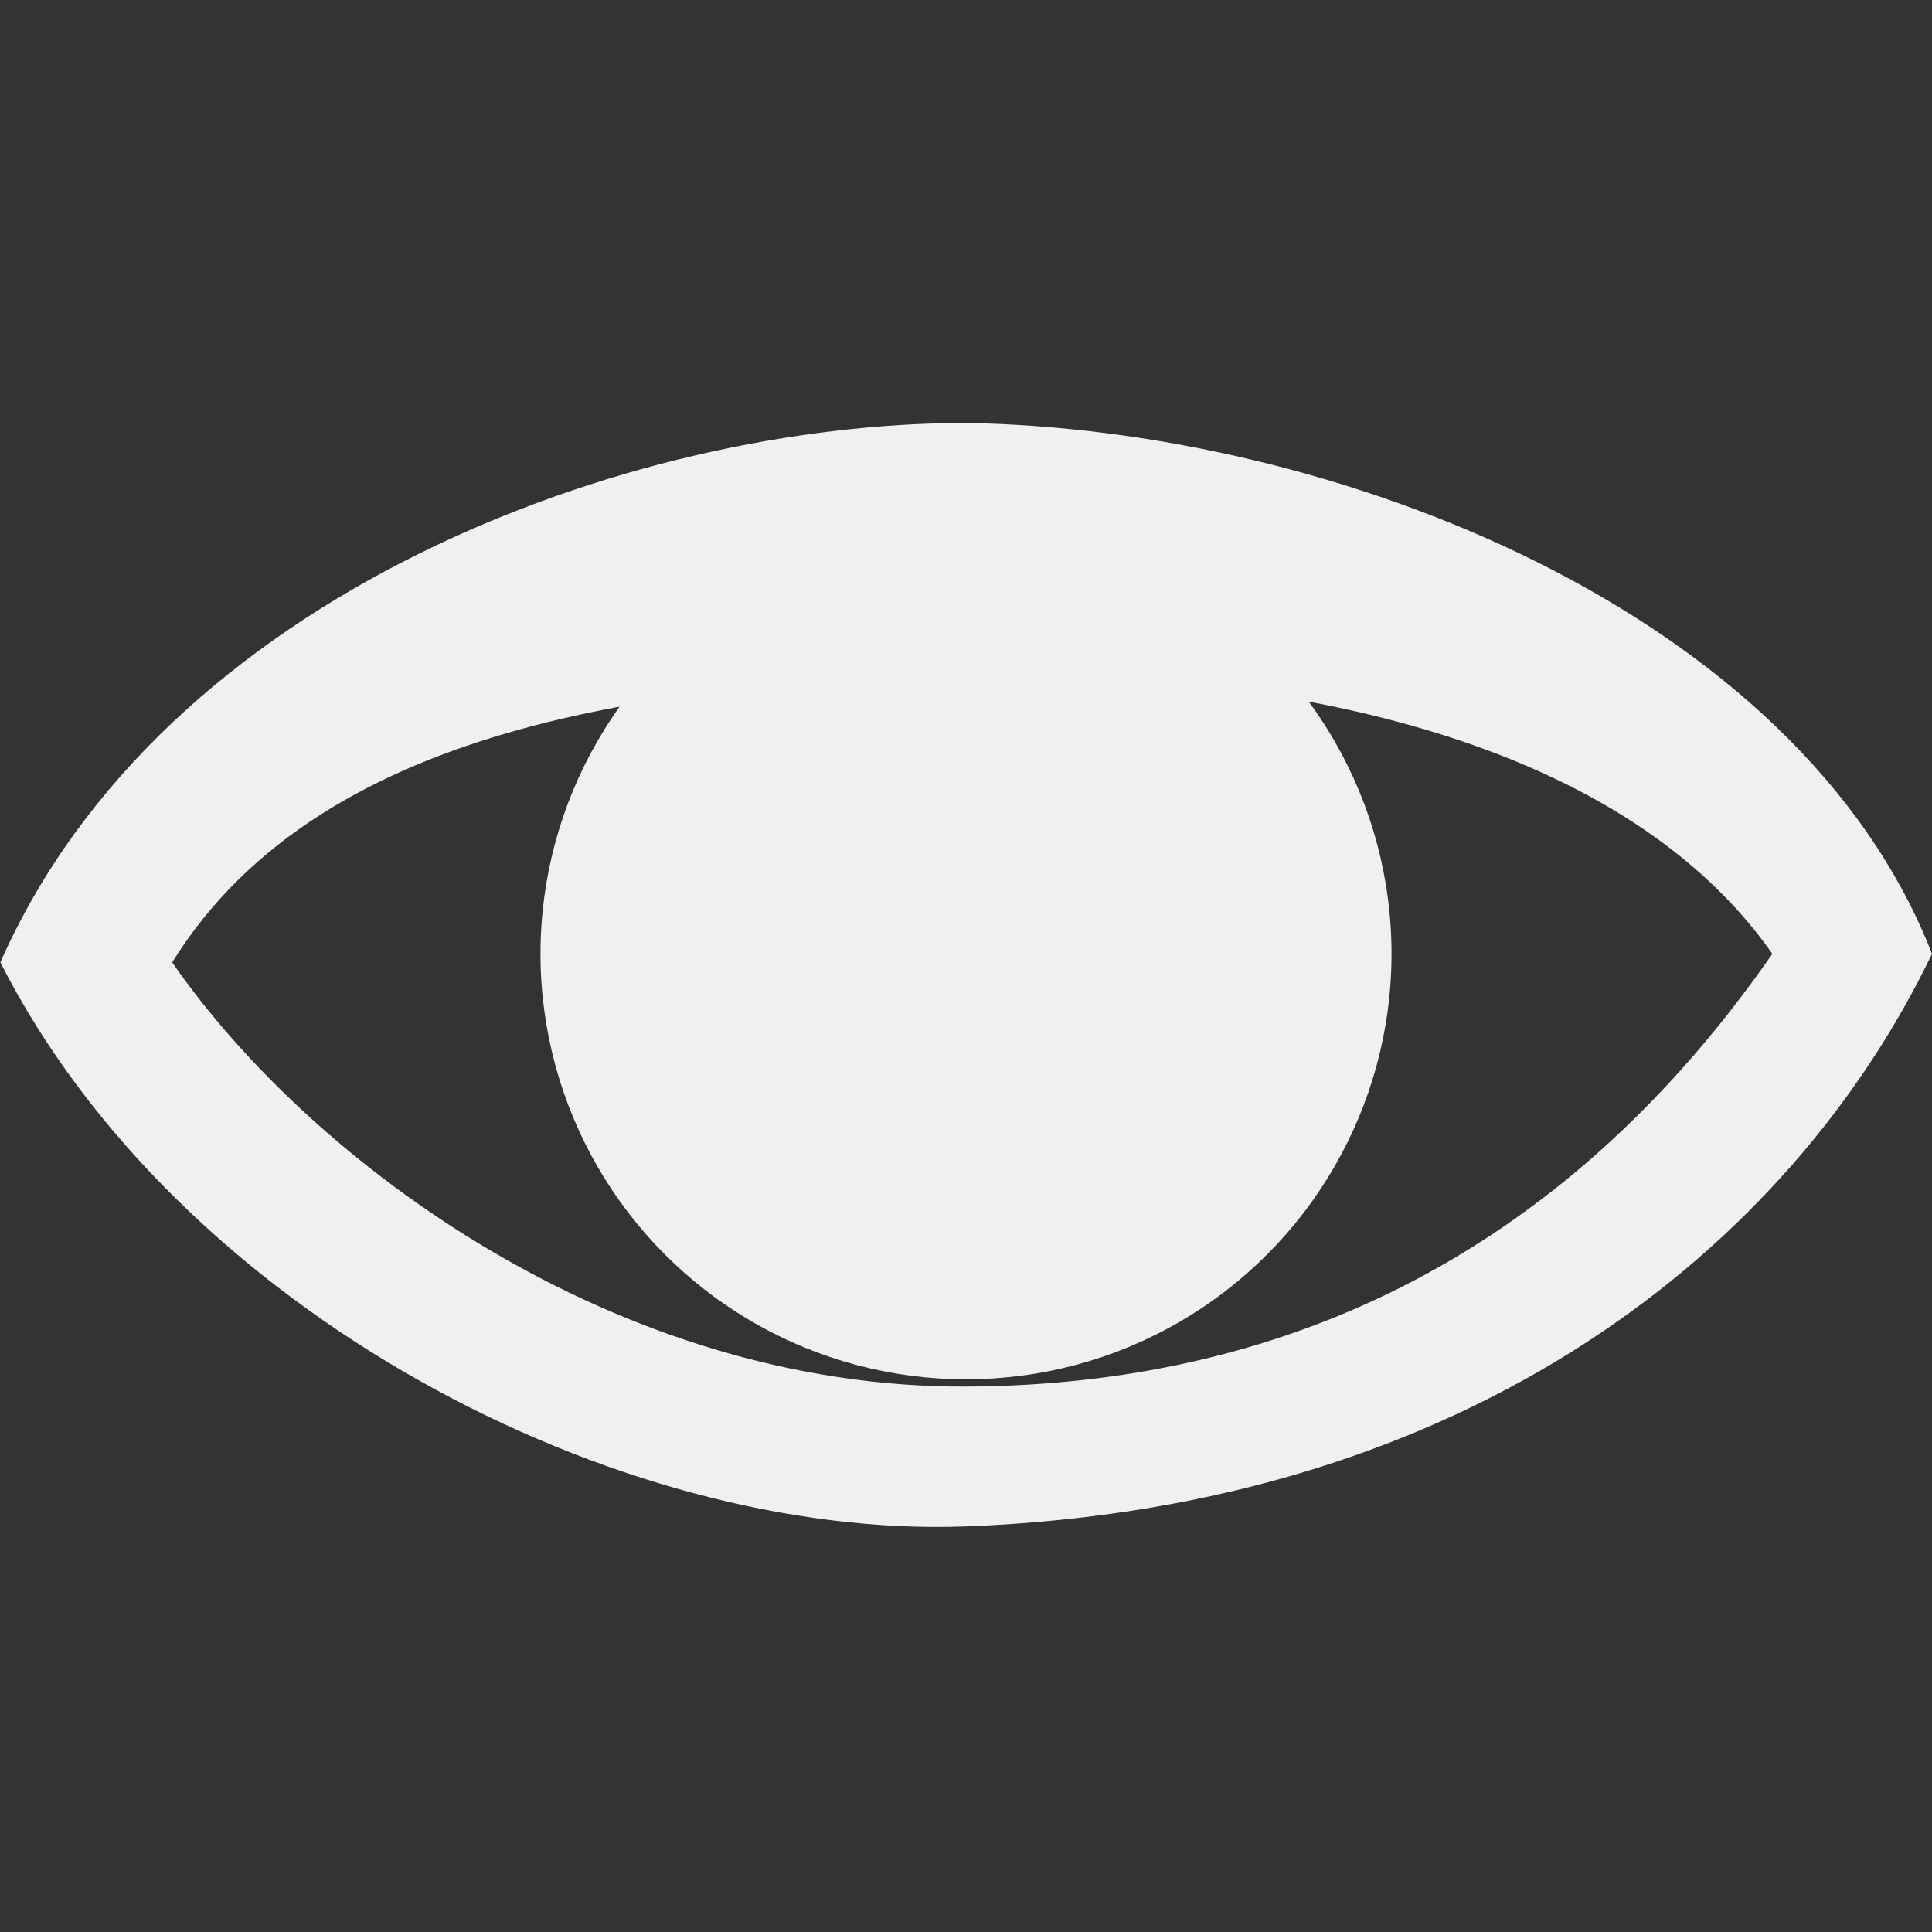<?xml version="1.0" encoding="UTF-8" standalone="no"?><!DOCTYPE svg PUBLIC "-//W3C//DTD SVG 1.1//EN" "http://www.w3.org/Graphics/SVG/1.1/DTD/svg11.dtd"><svg width="100%" height="100%" viewBox="0 0 16 16" version="1.1" xmlns="http://www.w3.org/2000/svg" xmlns:xlink="http://www.w3.org/1999/xlink" xml:space="preserve" xmlns:serif="http://www.serif.com/" style="fill-rule:evenodd;clip-rule:evenodd;stroke-linejoin:round;stroke-miterlimit:1.414;"><rect x="0" y="0" width="16" height="16" fill="#333333" stroke="none"/><path d="M8,3.503c3.037,0.047 6.888,1.549 8,4.396c-1.163,2.42 -3.806,4.583 -8,4.742c-2.883,0.109 -6.521,-1.77 -7.997,-4.671c1.345,-3.05 5.202,-4.47 7.997,-4.467Zm0,2.086c-2.362,0.078 -5.306,0.335 -6.574,2.381c1.157,1.669 3.685,3.525 6.574,3.513c2.31,-0.01 4.774,-0.842 6.678,-3.584c-1.29,-1.838 -4.173,-2.351 -6.678,-2.31Z" style="fill:#f0f0f0;fill-rule:nonzero;"/><circle cx="8" cy="7.899" r="3.524" style="fill:#f0f0f0;"/></svg>